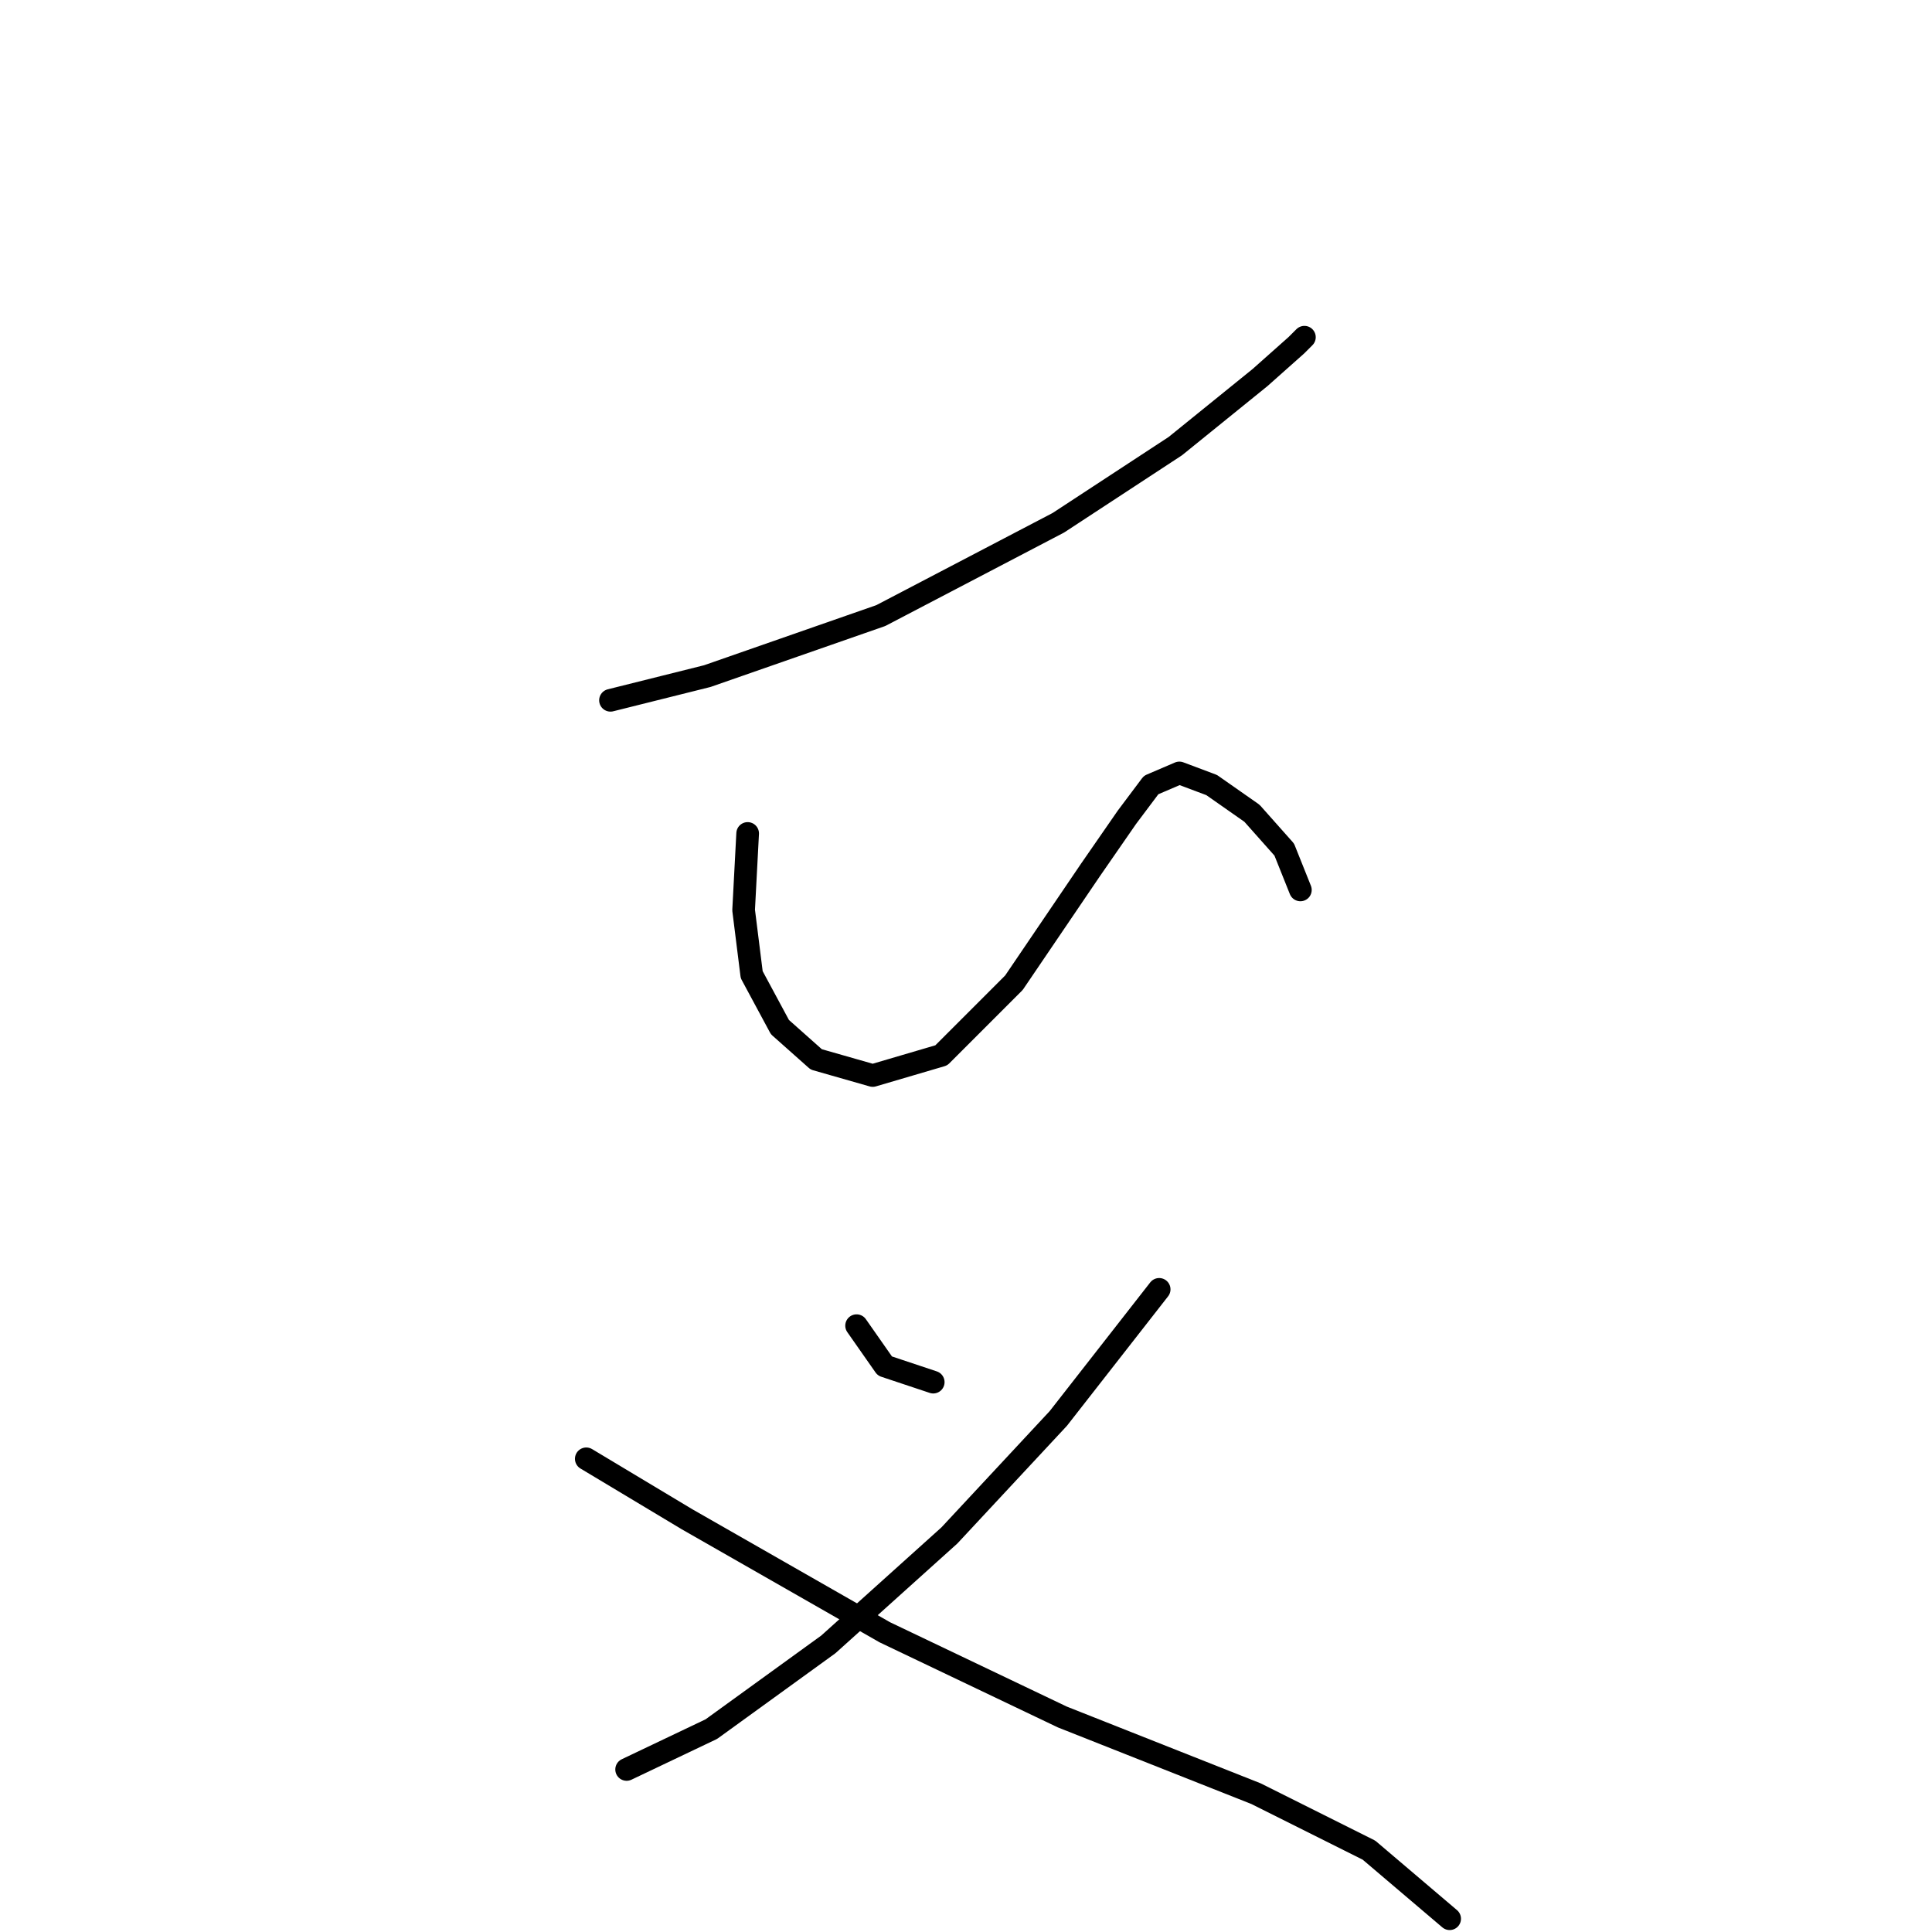 <?xml version="1.0" standalone="no"?>
    <svg width="256" height="256" xmlns="http://www.w3.org/2000/svg" version="1.1">
    <polyline stroke="black" stroke-width="3" stroke-linecap="round" fill="transparent" stroke-linejoin="round" points="80.892 92.794 93.722 89.587 116.71 81.568 140.232 69.272 155.735 59.115 166.962 50.027 171.773 45.75 172.842 44.681 172.842 44.681 " />
        <polyline stroke="black" stroke-width="3" stroke-linecap="round" fill="transparent" stroke-linejoin="round" points="99.068 110.436 98.533 120.594 99.603 129.147 103.345 136.097 108.156 140.374 115.64 142.512 124.729 139.839 134.351 130.216 144.509 115.248 149.32 108.298 152.528 104.021 156.27 102.417 160.547 104.021 165.893 107.763 170.169 112.575 172.308 117.921 172.308 117.921 " />
        <polyline stroke="black" stroke-width="3" stroke-linecap="round" fill="transparent" stroke-linejoin="round" points="113.502 175.657 117.244 181.003 123.659 183.141 123.659 183.141 " />
        <polyline stroke="black" stroke-width="3" stroke-linecap="round" fill="transparent" stroke-linejoin="round" points="153.597 170.846 140.232 187.953 125.798 203.456 109.76 217.89 94.257 229.117 83.03 234.463 83.03 234.463 " />
        <polyline stroke="black" stroke-width="3" stroke-linecap="round" fill="transparent" stroke-linejoin="round" points="77.684 193.299 91.049 201.318 117.244 216.287 140.767 227.513 166.427 237.67 181.396 245.155 192.088 254.243 192.088 254.243 " />
        </svg>